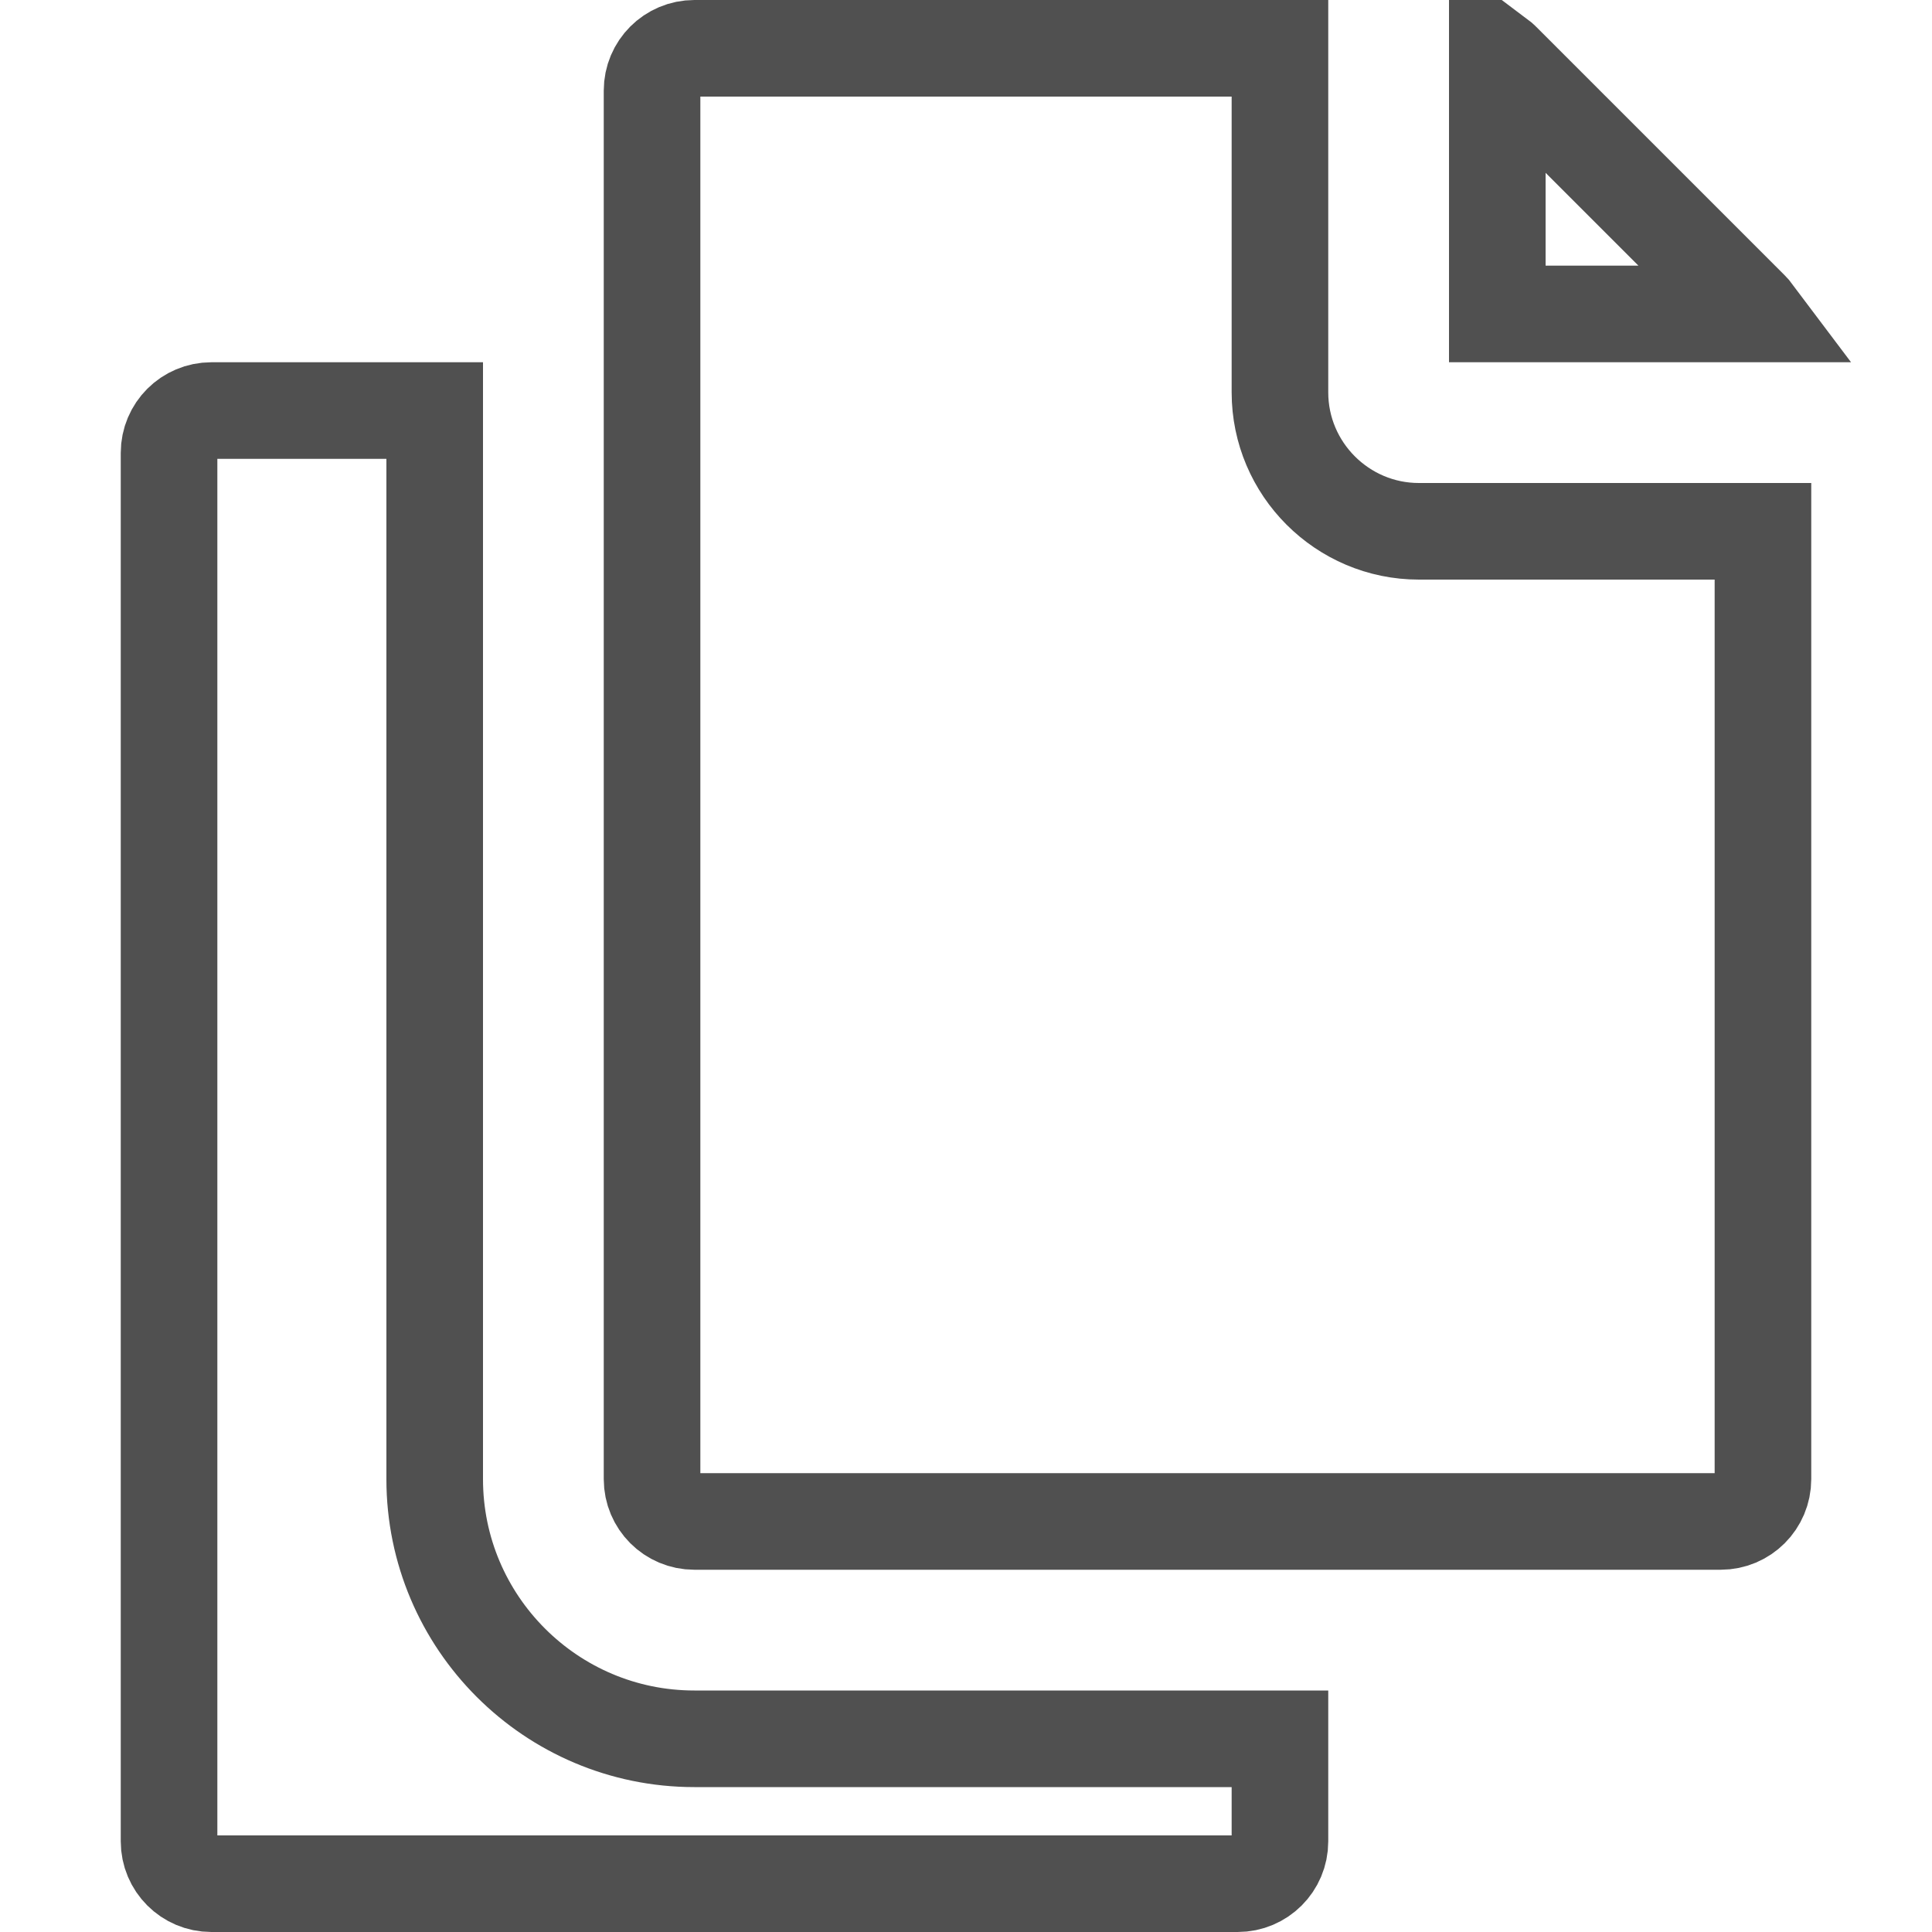 <svg width="20" height="20" viewBox="0 0 20 20" fill="none" xmlns="http://www.w3.org/2000/svg">
  <path d="M13.25 18V19.062C13.25 19.304 13.054 19.5 12.812 19.5H2.188C1.946 19.5 1.75 19.304 1.75 19.062V4.688C1.75 4.446 1.946 4.25 2.188 4.25H4.5V15.312C4.5 16.795 5.705 18 7.188 18H13.25ZM7.188 0.5H13.25V4.062C13.25 4.854 13.896 5.5 14.688 5.5H18.25V15.312C18.25 15.554 18.054 15.75 17.812 15.75H7.188C6.946 15.75 6.75 15.554 6.75 15.312V0.938C6.75 0.696 6.946 0.5 7.188 0.5ZM15.5 0.588C15.516 0.6 15.531 0.614 15.546 0.628L18.122 3.204C18.136 3.218 18.15 3.234 18.162 3.25H15.5V0.588Z" stroke="#505050"/>
</svg>
